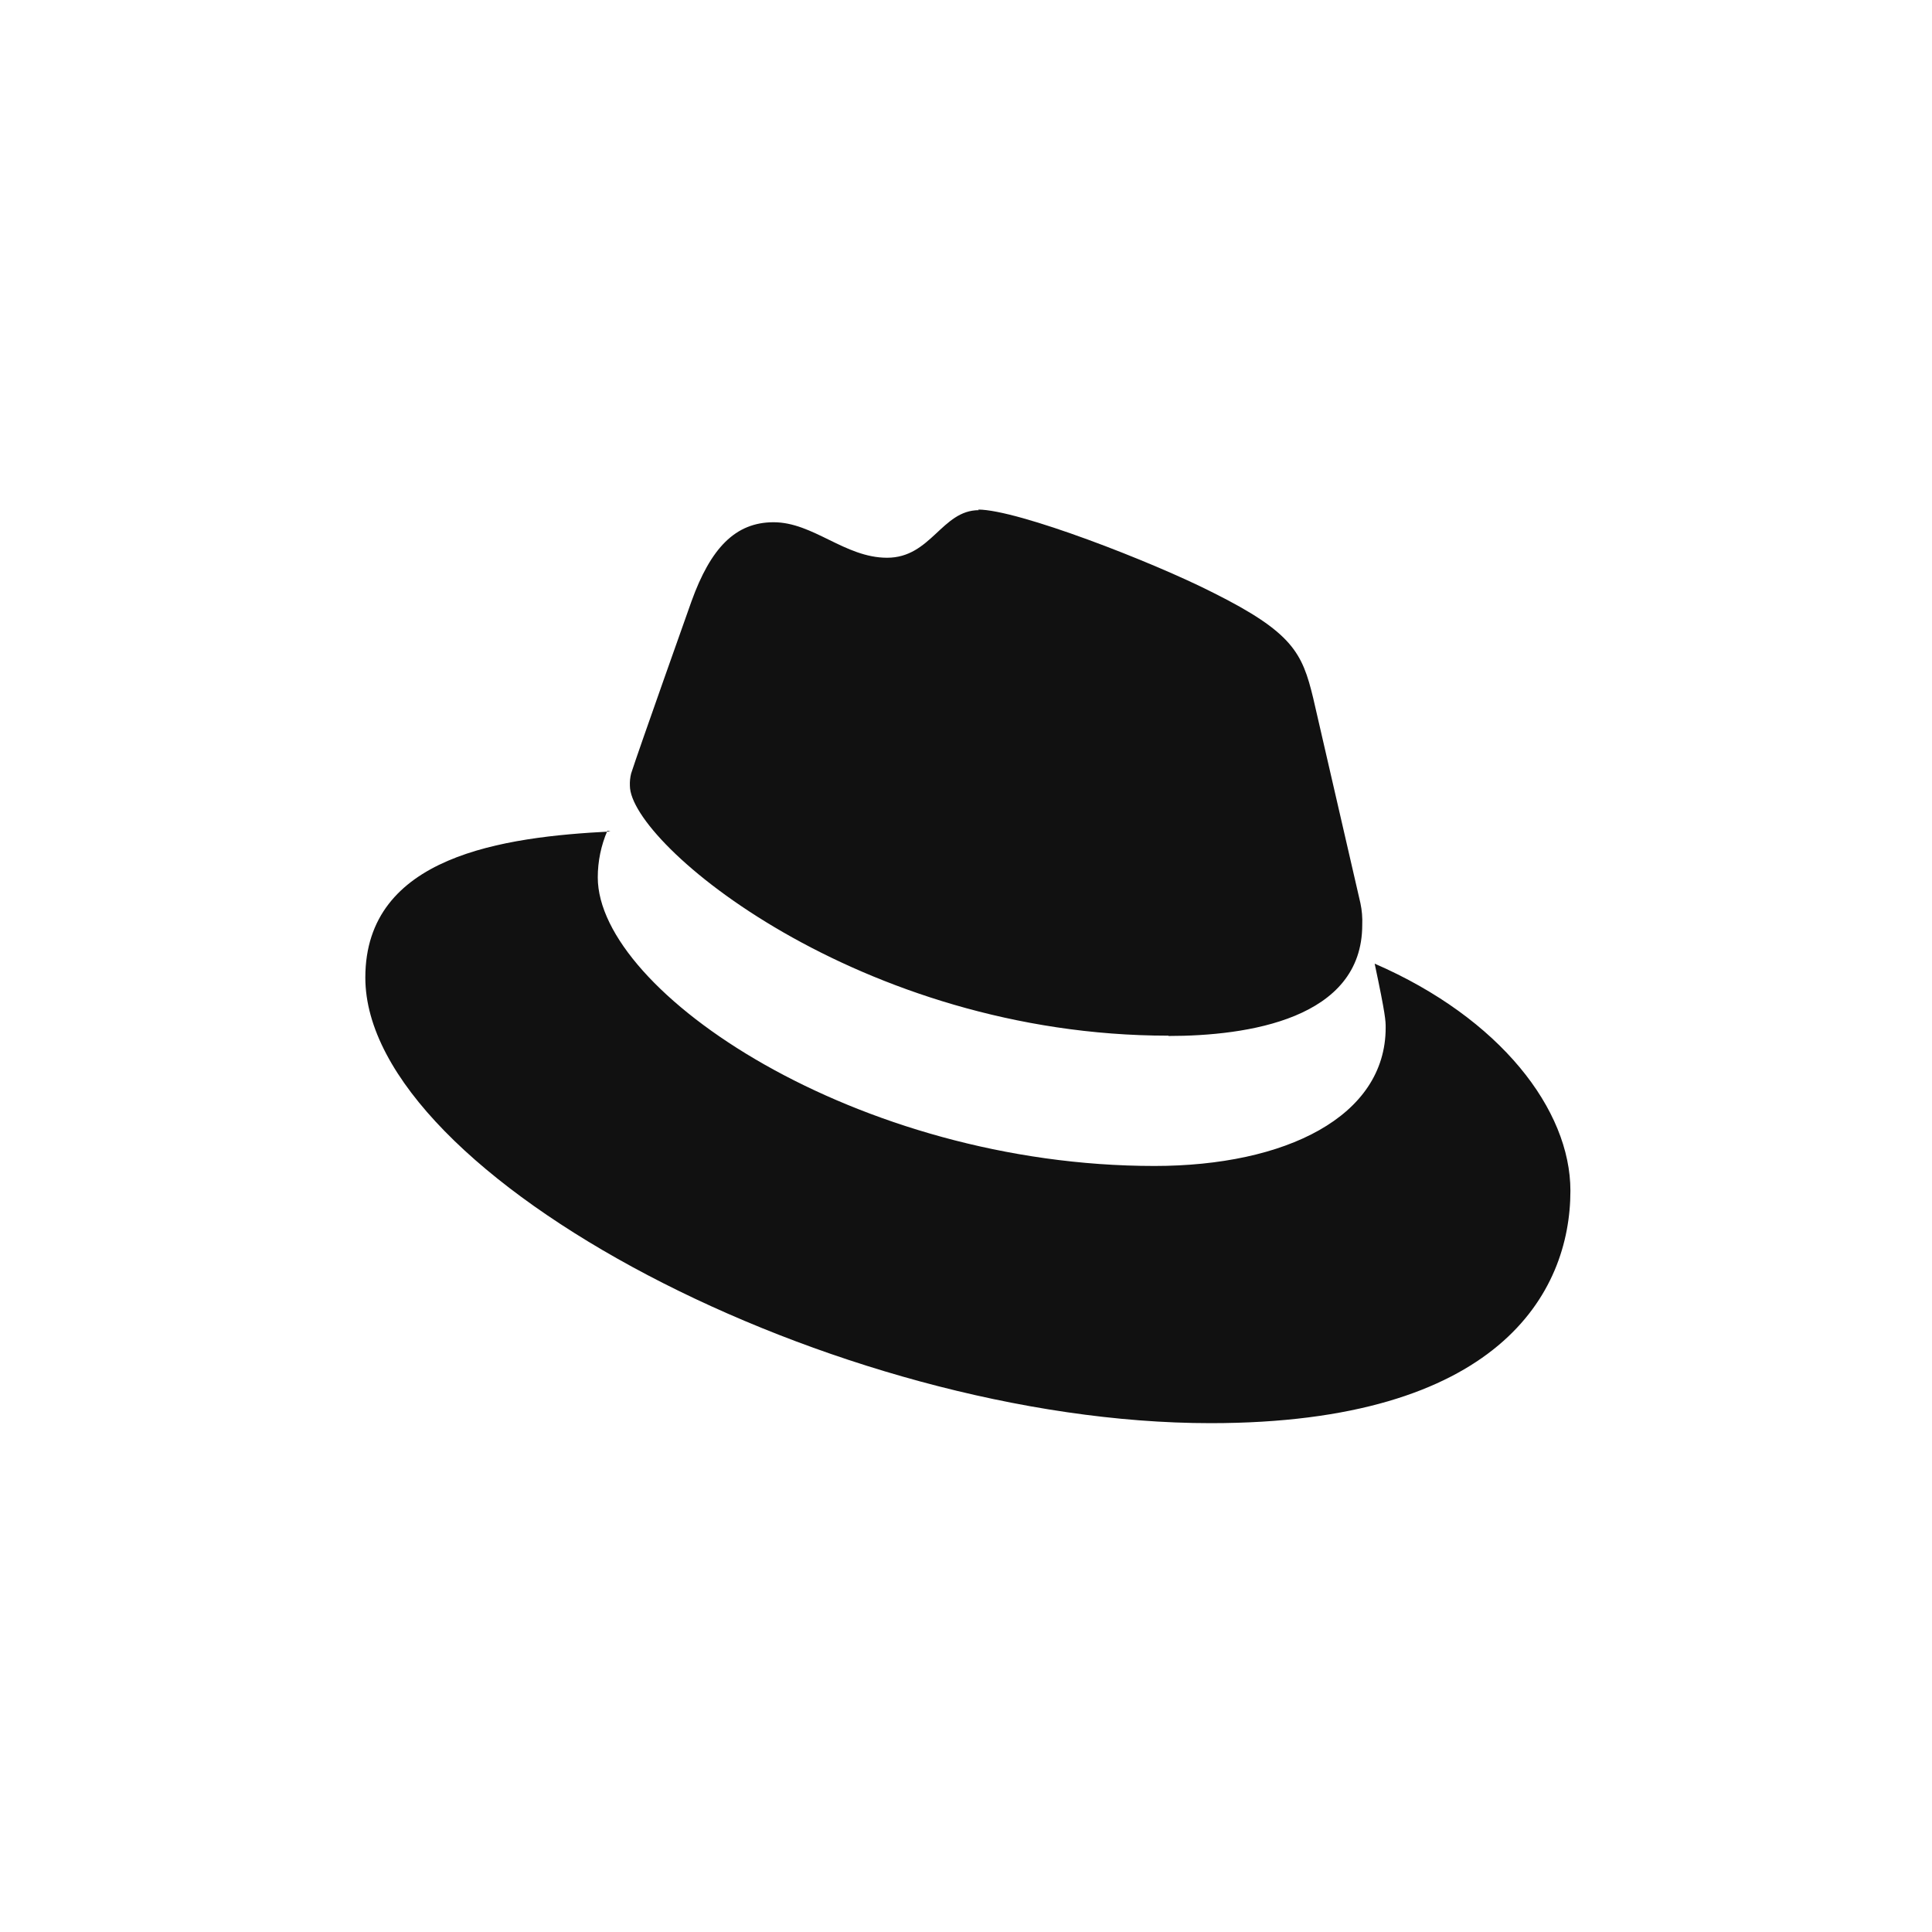 <svg version="1.1" viewBox="0 0 32 32" xmlns="http://www.w3.org/2000/svg">
 <title>Red</title>
 <path fill="#111" d="m16.2 8.44c0.656 0 2.88 0.861 3.9 1.38 1.31 0.656 1.47 0.995 1.65 1.74l0.783 3.4c0.025 0.118 0.035 0.238 0.03 0.359 0 1.56-1.9 1.84-3.21 1.84v-5e-3c-5.11 0-8.92-3.18-8.92-4.14-3e-3 -0.068 4e-3 -0.138 0.021-0.204 0.115-0.362 0.999-2.85 0.999-2.85 0.318-0.882 0.727-1.31 1.36-1.31 0.658 0 1.18 0.588 1.88 0.588 0.729 0 0.906-0.788 1.52-0.788zm-6.14 5.32c-0.105 0.244-0.159 0.506-0.159 0.772 0 1.9 4.3 4.78 9.22 4.78 2.17 0 3.83-0.817 3.83-2.29 0-0.114 0-0.202-0.182-1.06h2e-3c2.08 0.904 3.24 2.42 3.24 3.76 0 1.7-1.2 3.85-5.96 3.85-6.2 0-14-4.08-14-7.38 0-2.02 2.29-2.33 4.06-2.42z"/>
 <!--text-here-->
</svg>

